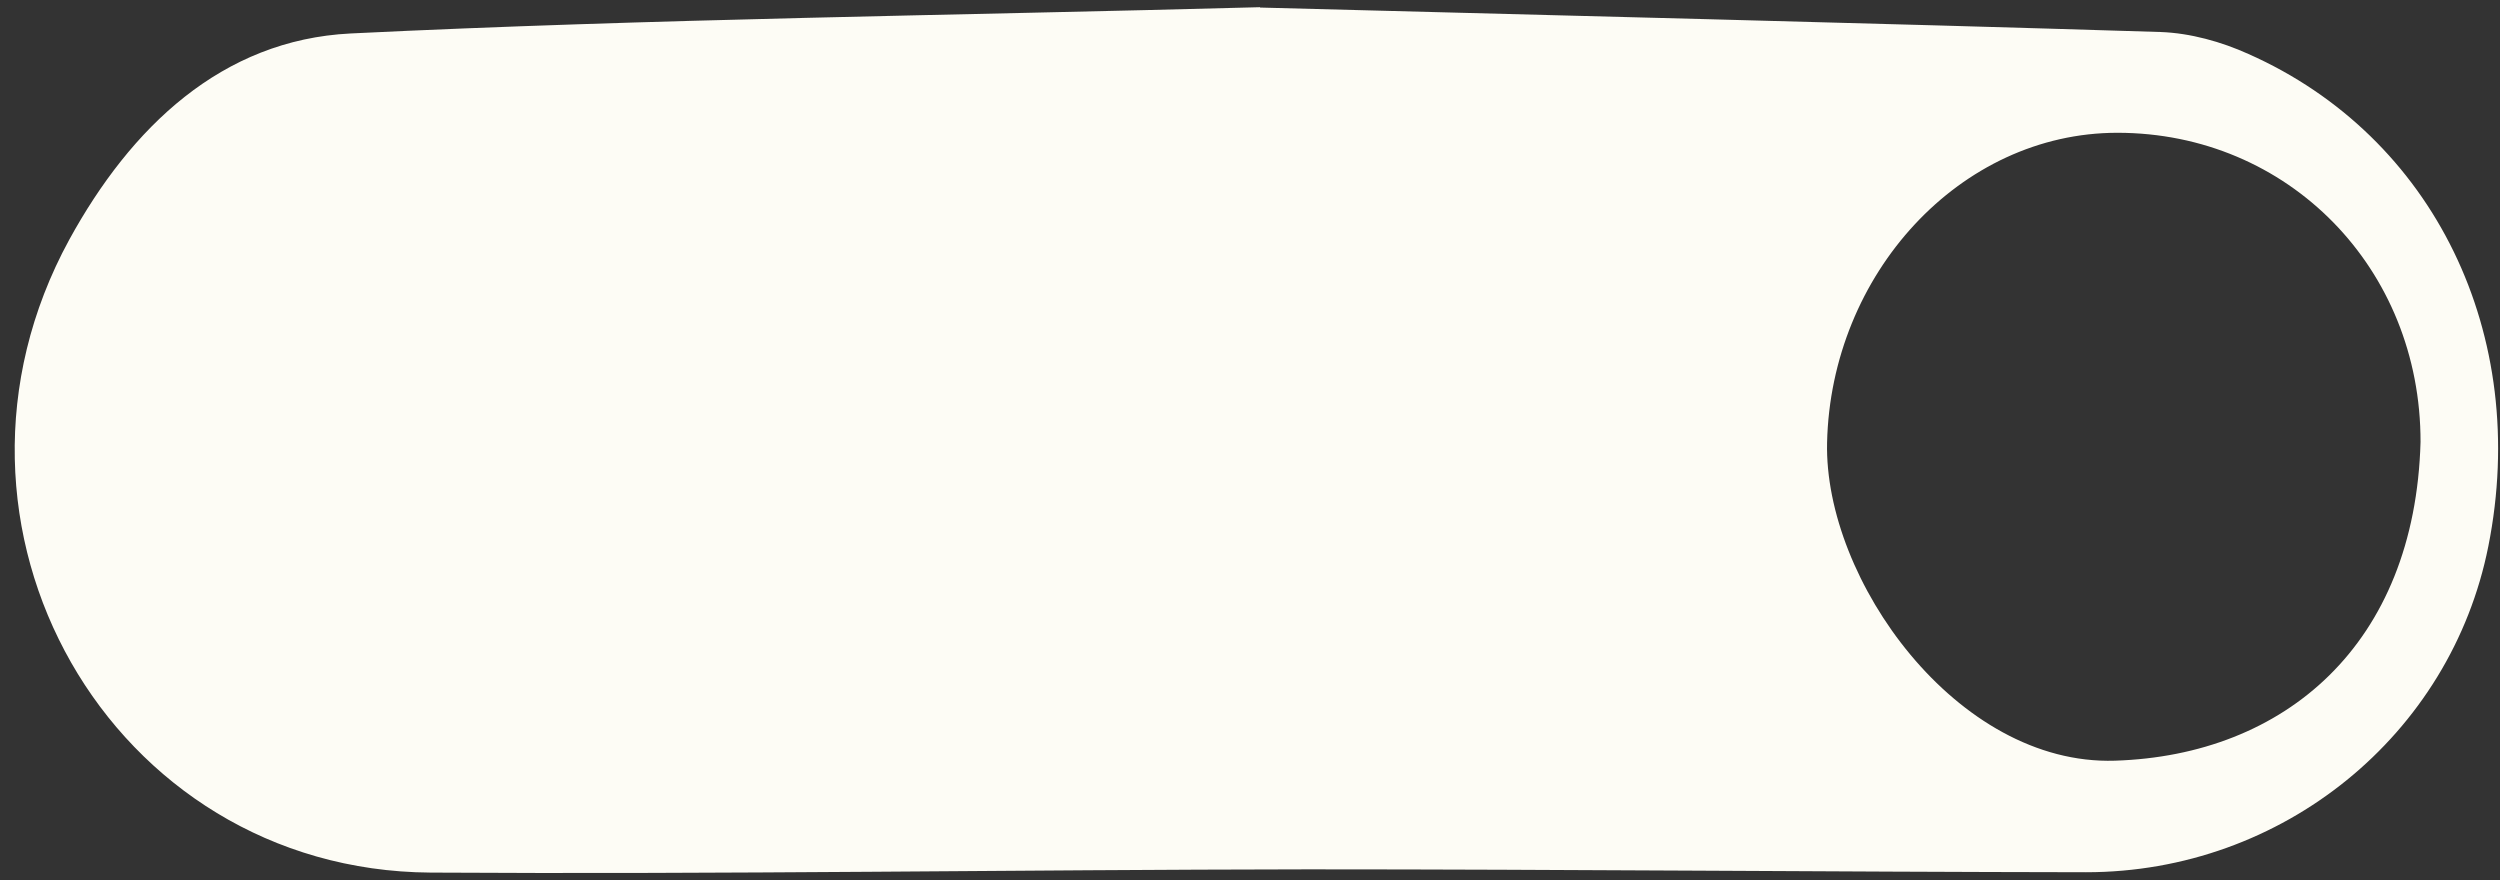 <svg width="142" height="50" viewBox="0 0 142 50" fill="none" xmlns="http://www.w3.org/2000/svg">
<rect x="0" y="0" width="142" height="50" fill="#333333" stroke="none"/>
<path d="M71.57 0.409C54.252 0.879 37.072 1.063 19.911 1.901C12.585 2.268 7.431 7.235 3.935 13.612C-4.931 29.861 6.246 49.441 24.453 49.563C41.06 49.666 57.688 49.4 74.295 49.379C89.027 49.379 103.759 49.523 118.49 49.543C129.648 49.543 139.205 41.756 141.338 31.026C143.727 19.028 138.257 7.746 127.712 3.066C126.172 2.371 124.414 1.88 122.736 1.819C105.635 1.287 88.533 0.879 71.57 0.429V0.409ZM137.487 25.098C137.171 36.626 129.766 42.9 120.129 43.207C111.144 43.493 103.601 32.906 103.778 25.139C103.996 15.574 111.322 7.542 120.267 7.542C129.963 7.542 137.507 15.226 137.487 25.119V25.098Z" fill="#FDFCF5"/>
</svg>
